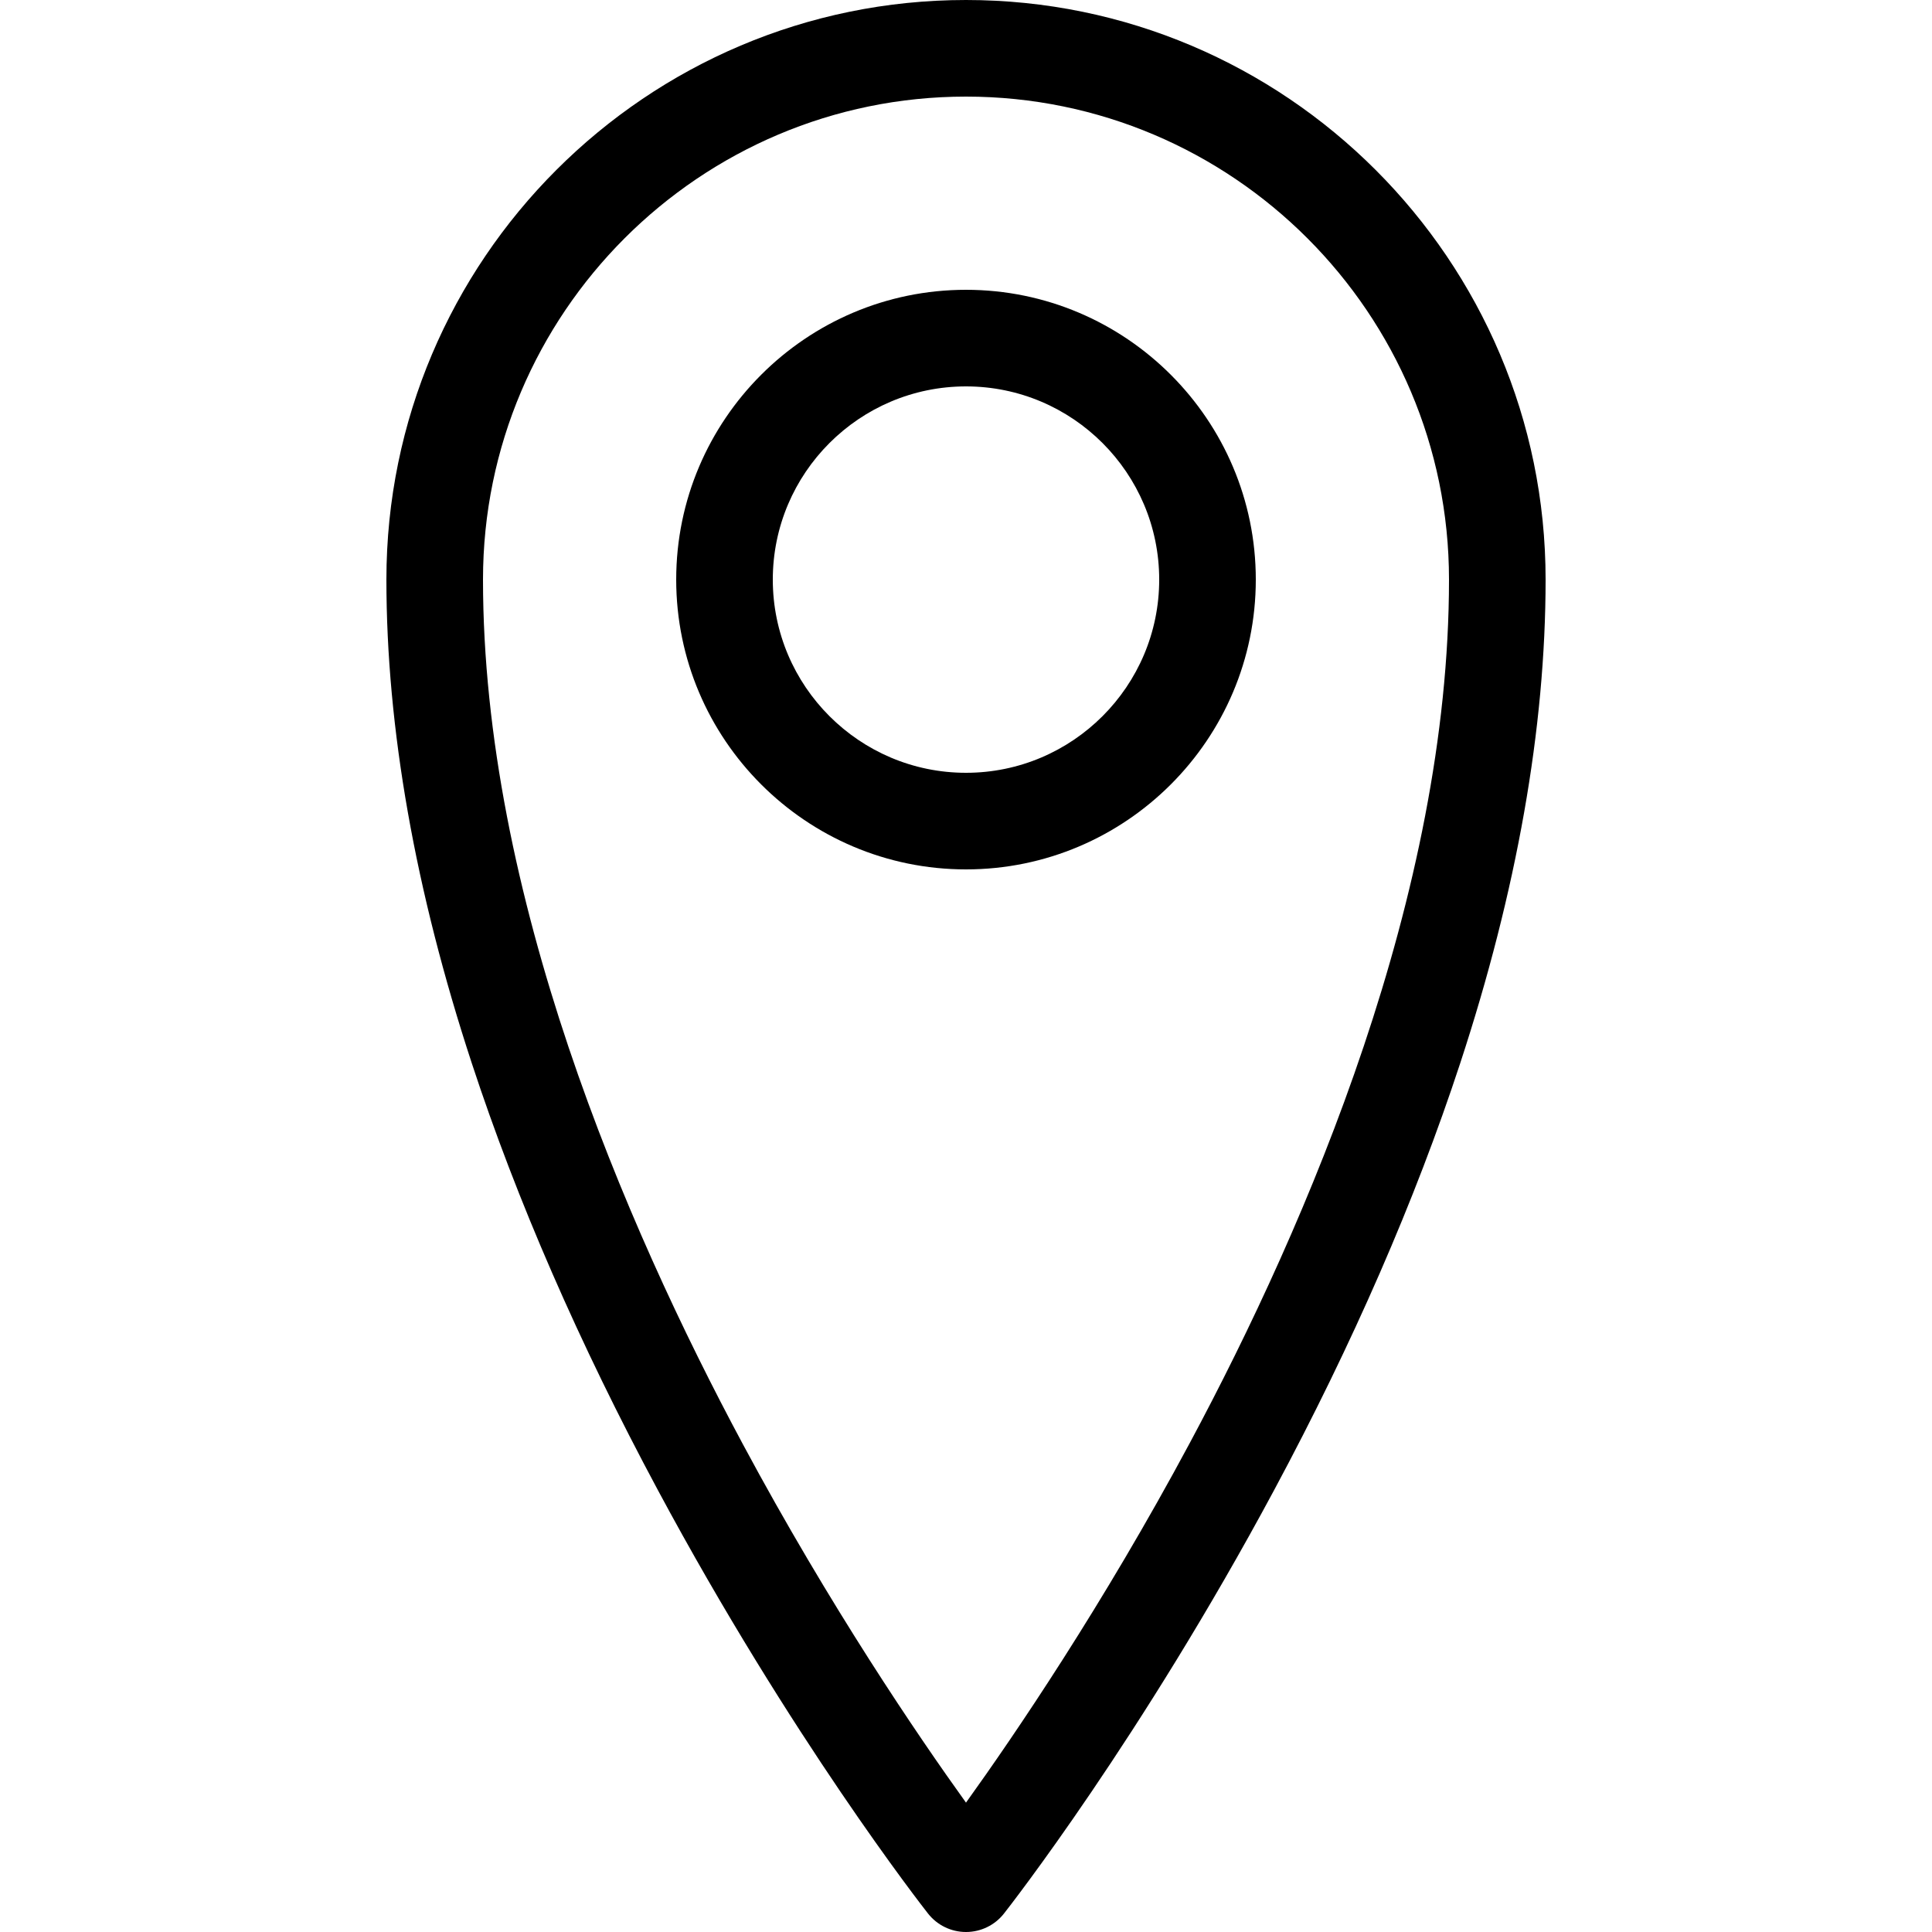 <!-- Generated by IcoMoon.io -->
<svg version="1.1" xmlns="http://www.w3.org/2000/svg" width="640" height="640" viewBox="0 0 640 640">
<title></title>
<g id="icomoon-ignore">
</g>
<path d="M320 640c-4.91 0-9.548-2.254-12.581-6.115-1.832-2.331-45.367-58.040-89.518-140.319-25.988-48.432-46.714-95.98-61.603-141.324-18.777-57.187-28.298-111.099-28.298-160.242 0-105.869 86.131-192 192-192s192 86.131 192 192c0 49.143-9.521 103.055-28.299 160.241-14.889 45.344-35.615 92.893-61.603 141.324-44.15 82.279-87.686 137.988-89.518 140.319-3.032 3.862-7.67 6.116-12.58 6.116zM320 32c-88.224 0-160 71.776-160 160 0 104.123 46.821 213.235 86.099 286.435 28.866 53.796 57.896 96.441 73.898 118.711 16.068-22.368 45.268-65.27 74.18-119.225 39.152-73.064 85.823-181.977 85.823-285.921 0-88.224-71.775-160-160-160z"></path>
<path d="M320 288c-52.935 0-96-43.065-96-96s43.065-96 96-96 96 43.065 96 96-43.065 96-96 96zM320 128c-35.29 0-64 28.71-64 64s28.71 64 64 64c35.29 0 64-28.71 64-64s-28.71-64-64-64z"></path>
</svg>
